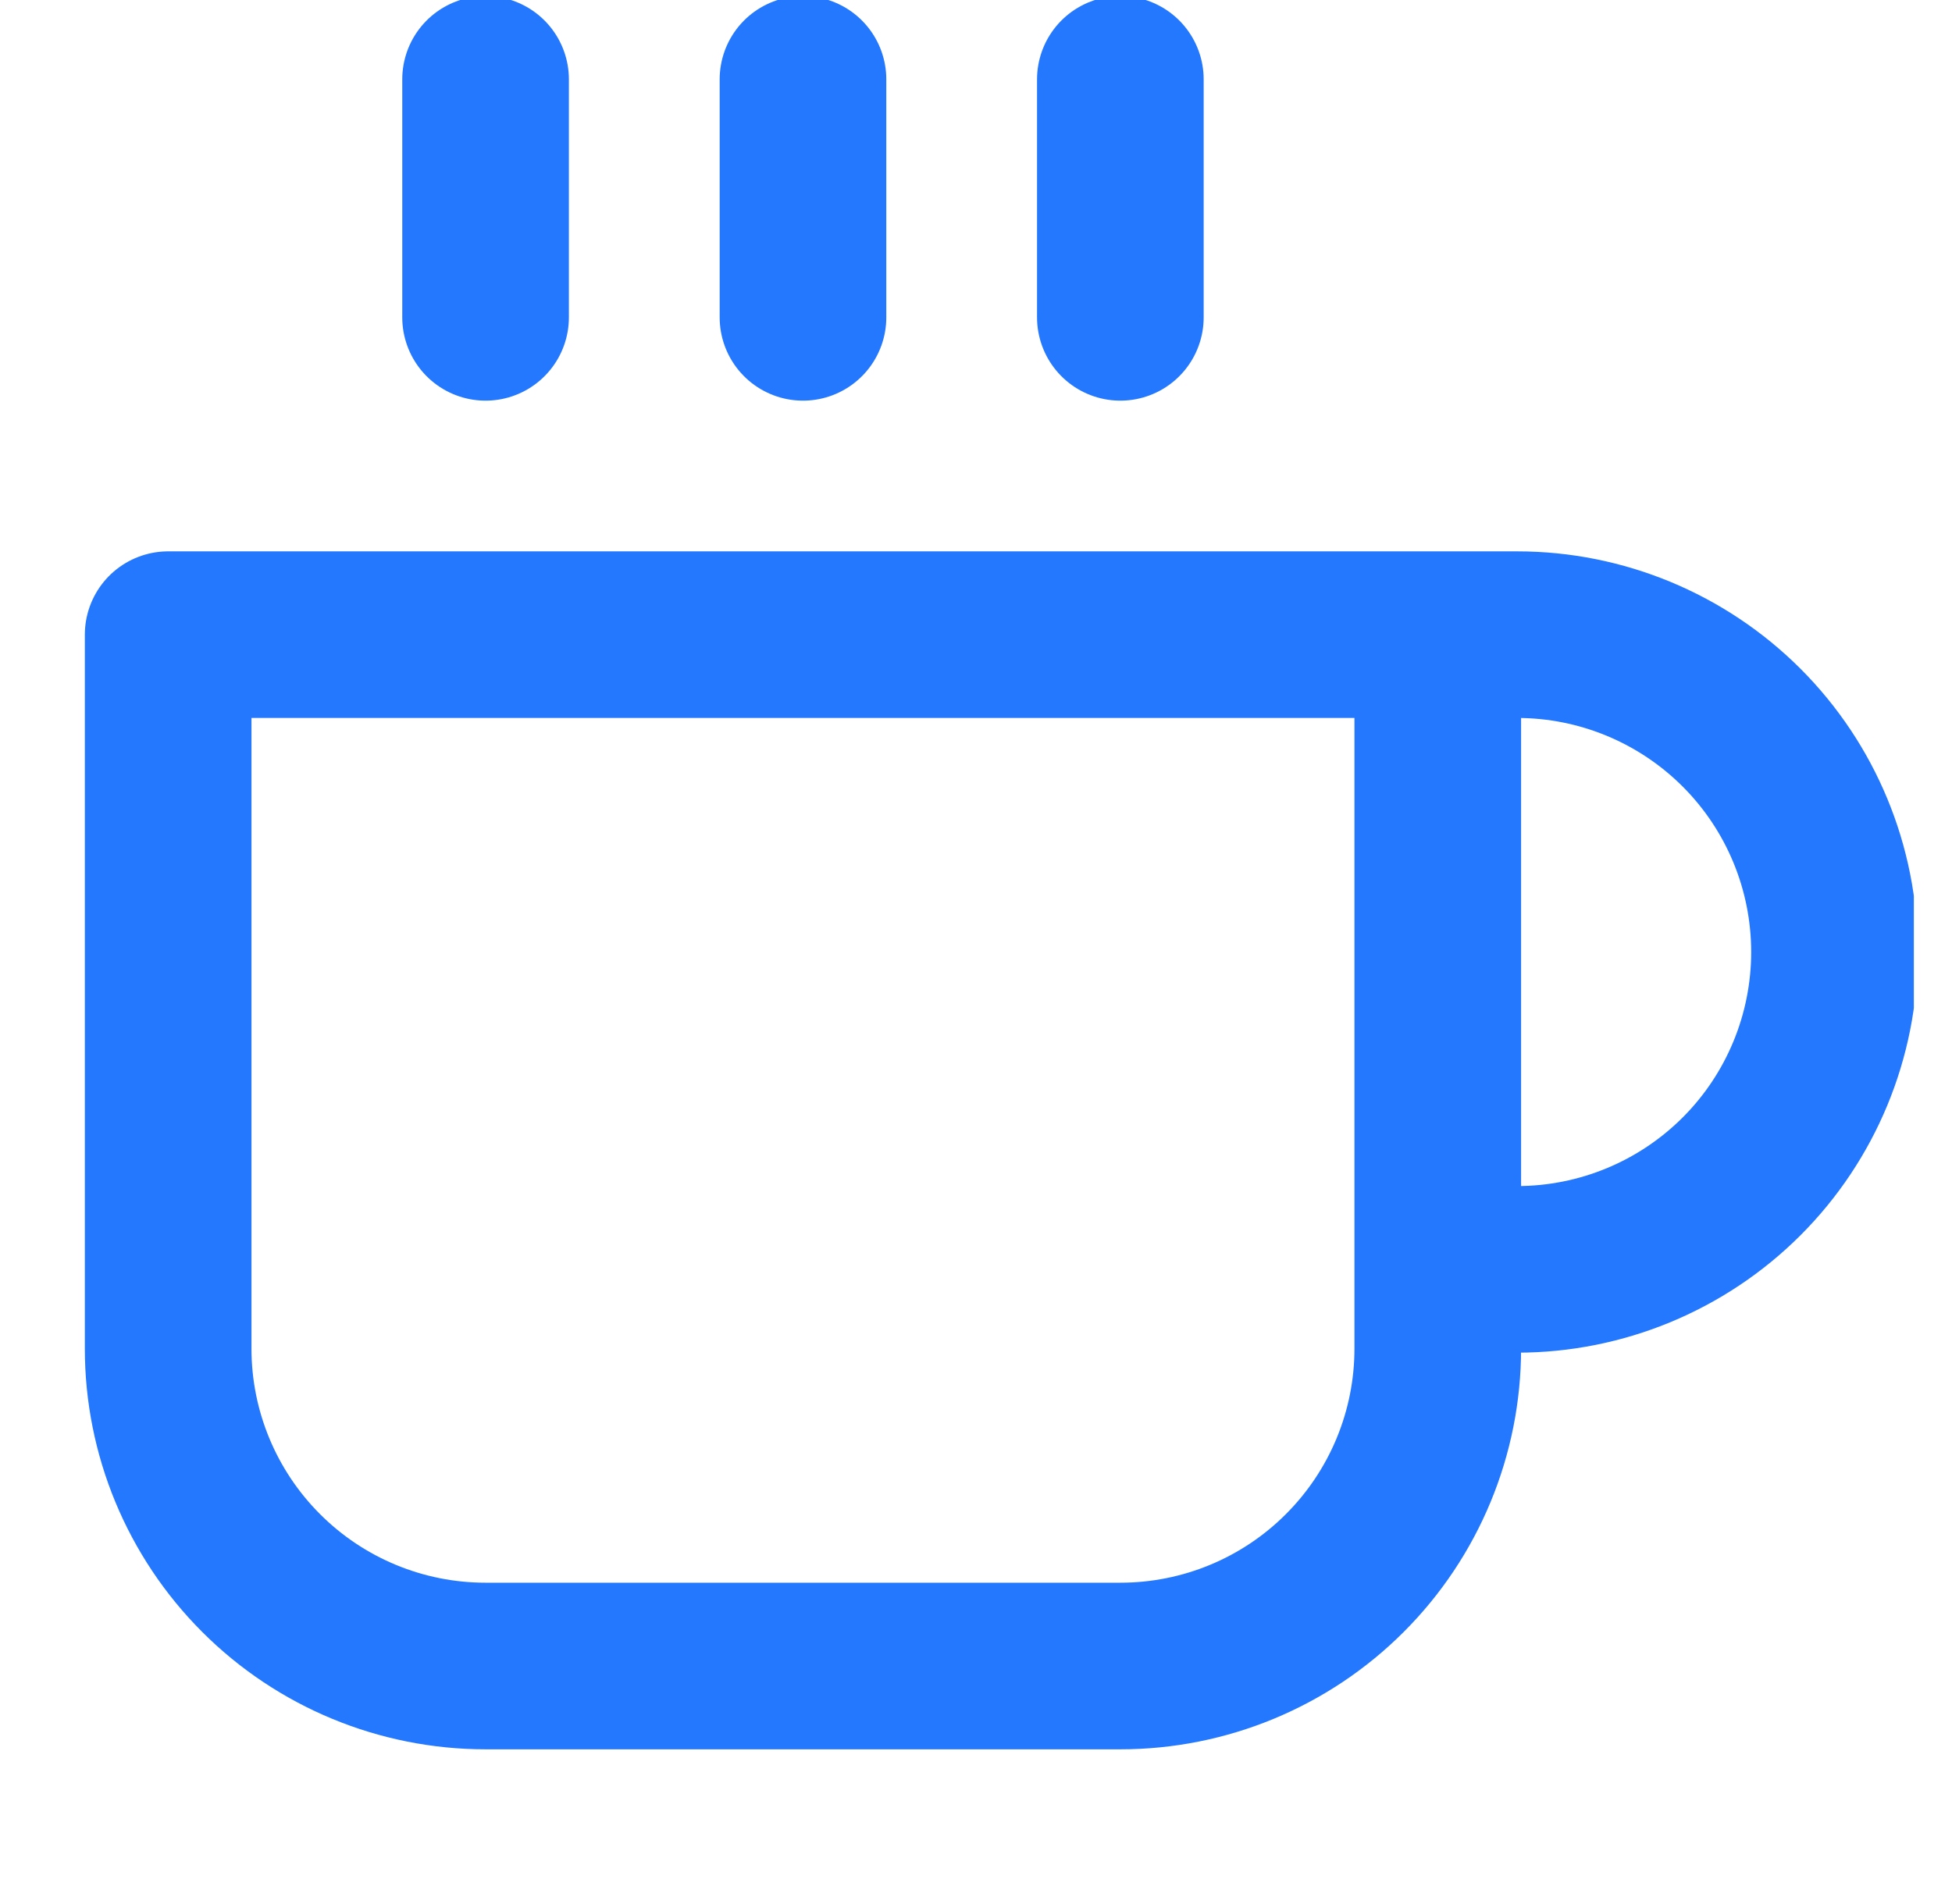 <svg width="41" height="40" viewBox="0 0 41 40" fill="none" xmlns="http://www.w3.org/2000/svg">
<g clip-path="url(#clip0_258_24)">
<path d="M30.199 13.333H31.866C33.634 13.333 35.329 14.036 36.58 15.286C37.83 16.536 38.532 18.232 38.532 20C38.532 21.768 37.83 23.464 36.58 24.714C35.329 25.964 33.634 26.667 31.866 26.667H30.199M30.199 13.333H3.532V28.333C3.532 30.102 4.235 31.797 5.485 33.047C6.735 34.298 8.431 35 10.199 35H23.532C25.3 35 26.996 34.298 28.246 33.047C29.497 31.797 30.199 30.102 30.199 28.333V13.333ZM10.199 1.667V6.667M16.866 1.667V6.667M23.532 1.667V6.667" stroke="#2478FE" stroke-width="3.5" stroke-linecap="round" stroke-linejoin="round"/>
</g>
<defs>
<clipPath id="clip0_258_24">
<rect width="40" height="40" fill="white" transform="translate(0.199)"/>
</clipPath>
</defs>
</svg>
